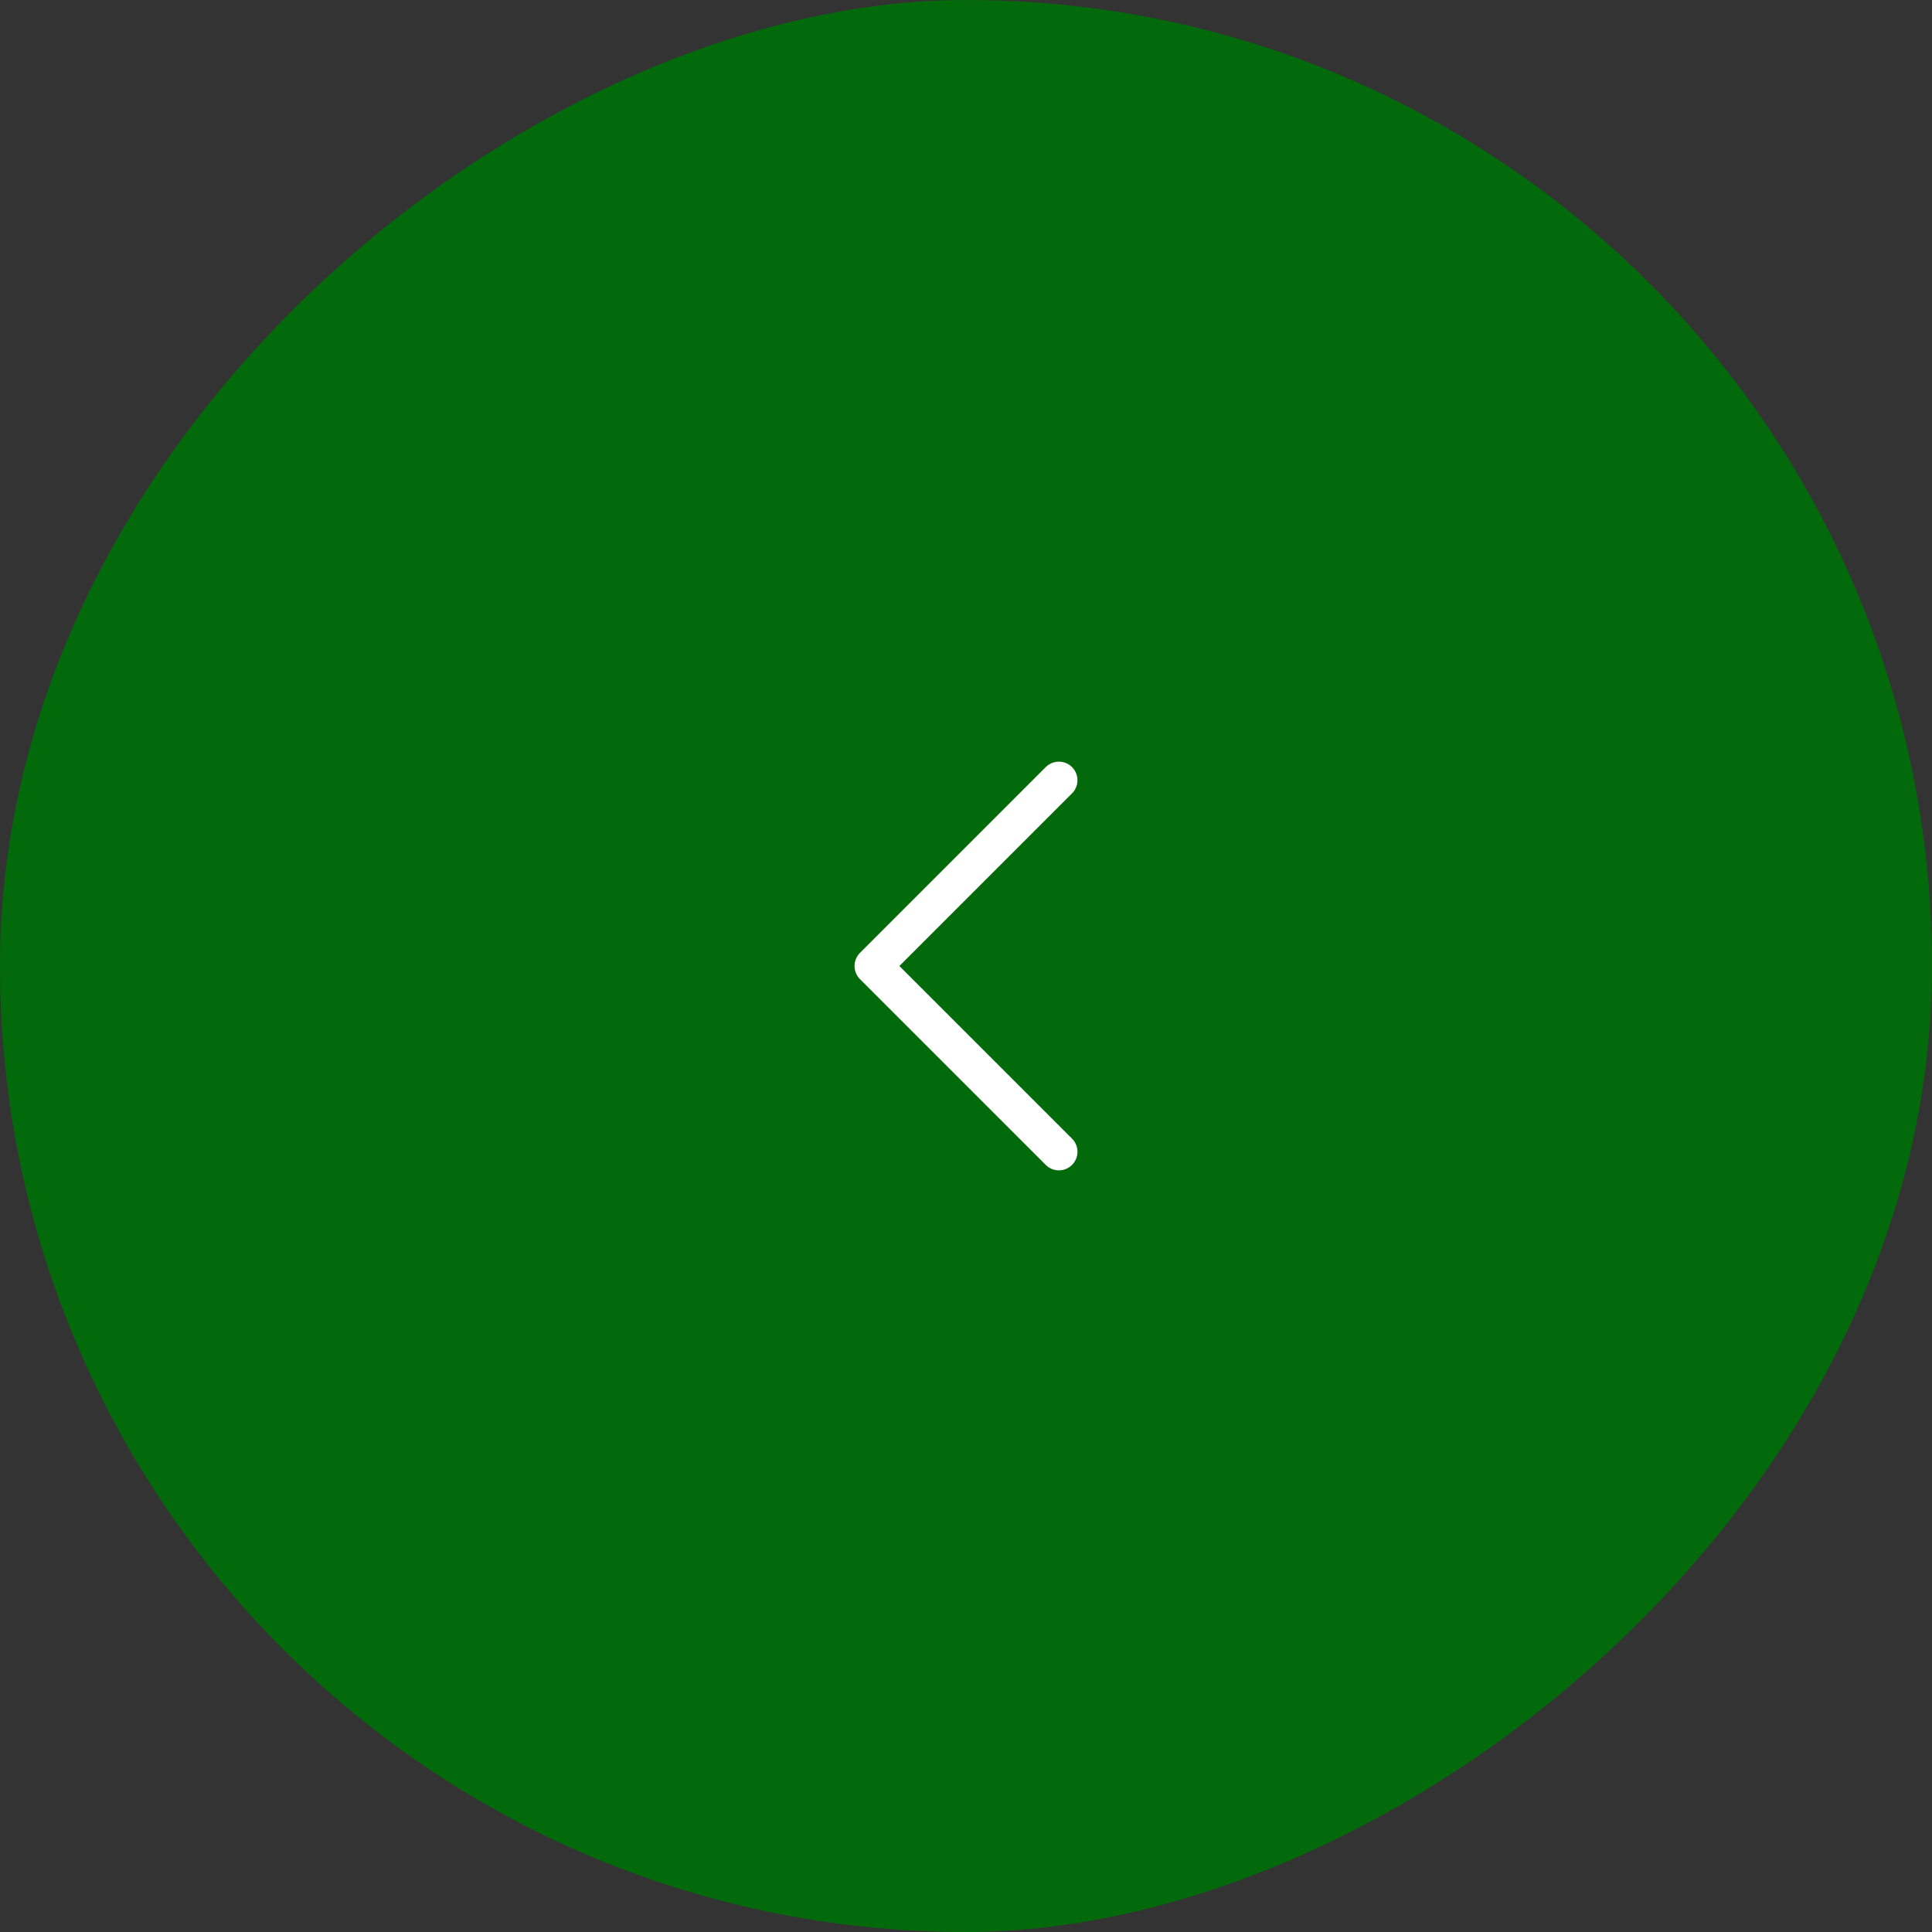 <svg width="52" height="52" viewBox="0 0 52 52" fill="none" xmlns="http://www.w3.org/2000/svg">
<rect x="0" y="0" width="52" height="52" fill="#333333" stroke="none"/>
<rect x="52" width="52" height="52" rx="26" transform="rotate(90 52 0)" fill="#036A0B"/>
<path d="M28.5 21L23.5 26L28.5 31" stroke="white" stroke-linecap="round" stroke-linejoin="round"/>
</svg>
